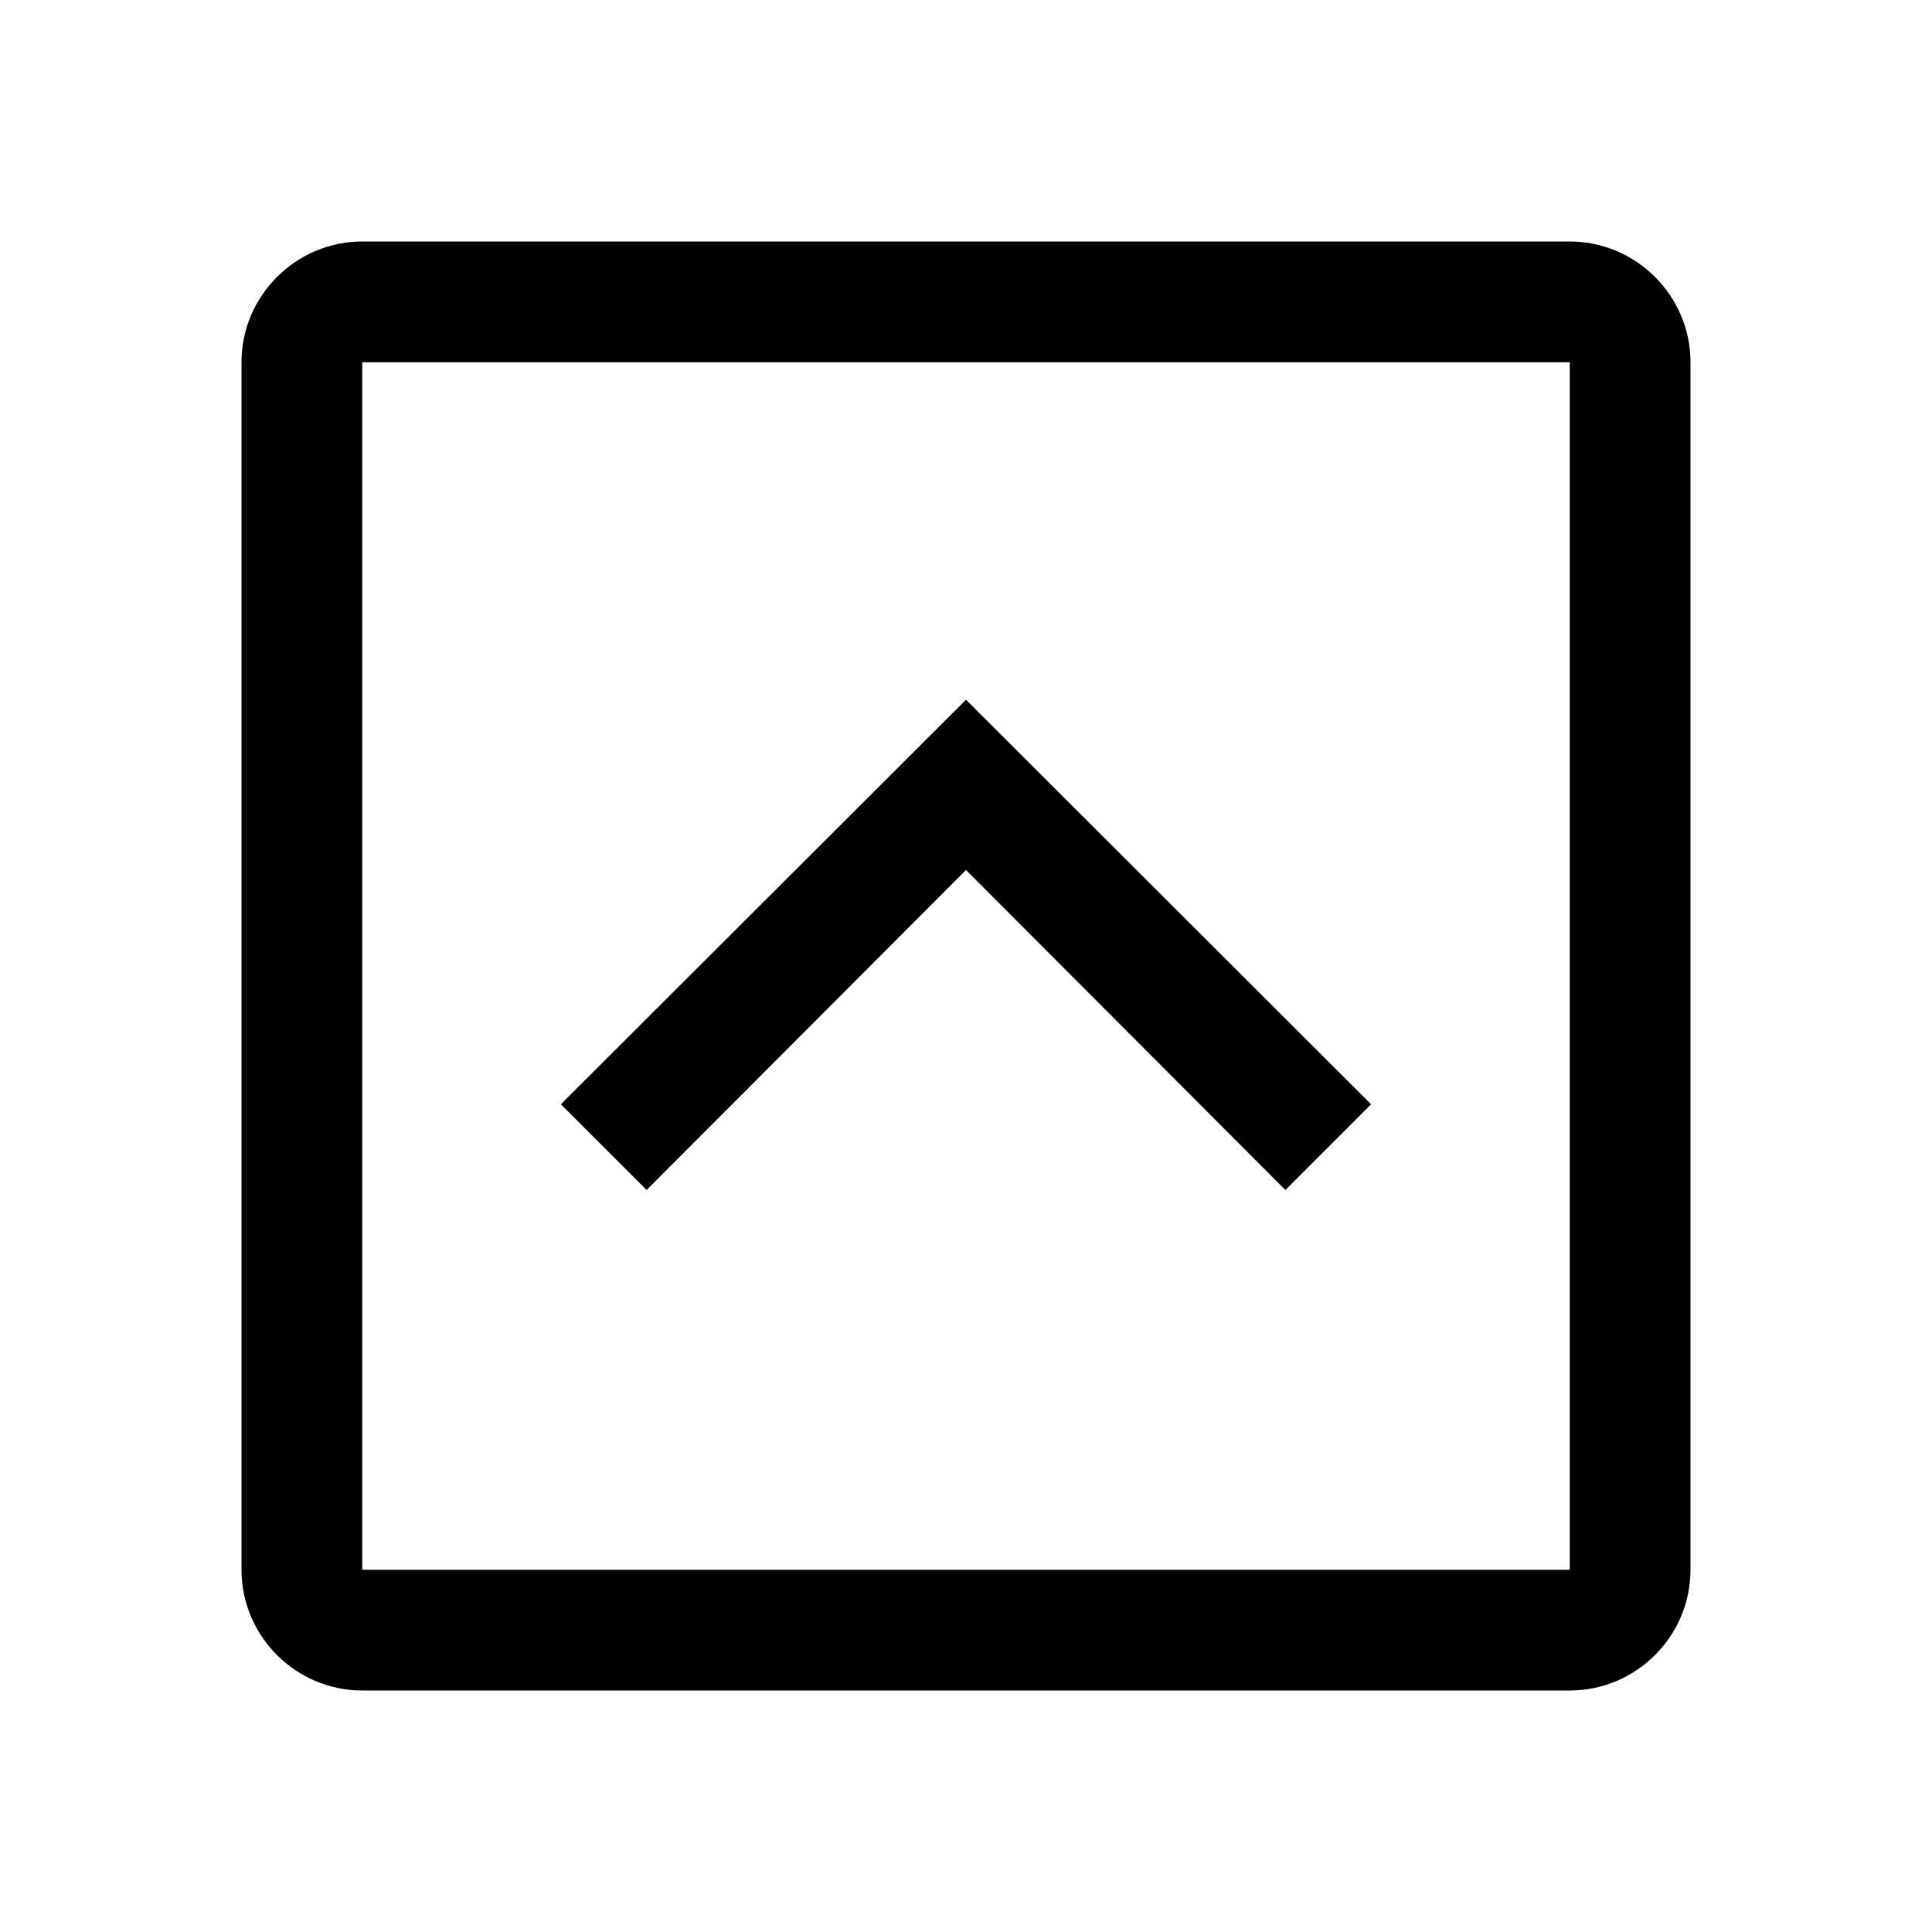 <svg viewBox="0 0 32 32" xmlns="http://www.w3.org/2000/svg">
<path d="M10.71 19.71L9.29 18.29L16 11.59L22.71 18.29L21.29 19.71L16 14.41L10.71 19.71Z"/>
<path fill-rule="evenodd" clip-rule="evenodd" d="M6 4H26C27.1 4 28 4.9 28 6V26C28 27.1 27.1 28 26 28H6C4.9 28 4 27.1 4 26V6C4 4.9 4.9 4 6 4ZM6 6V26H26V6H6Z"/>
</svg>